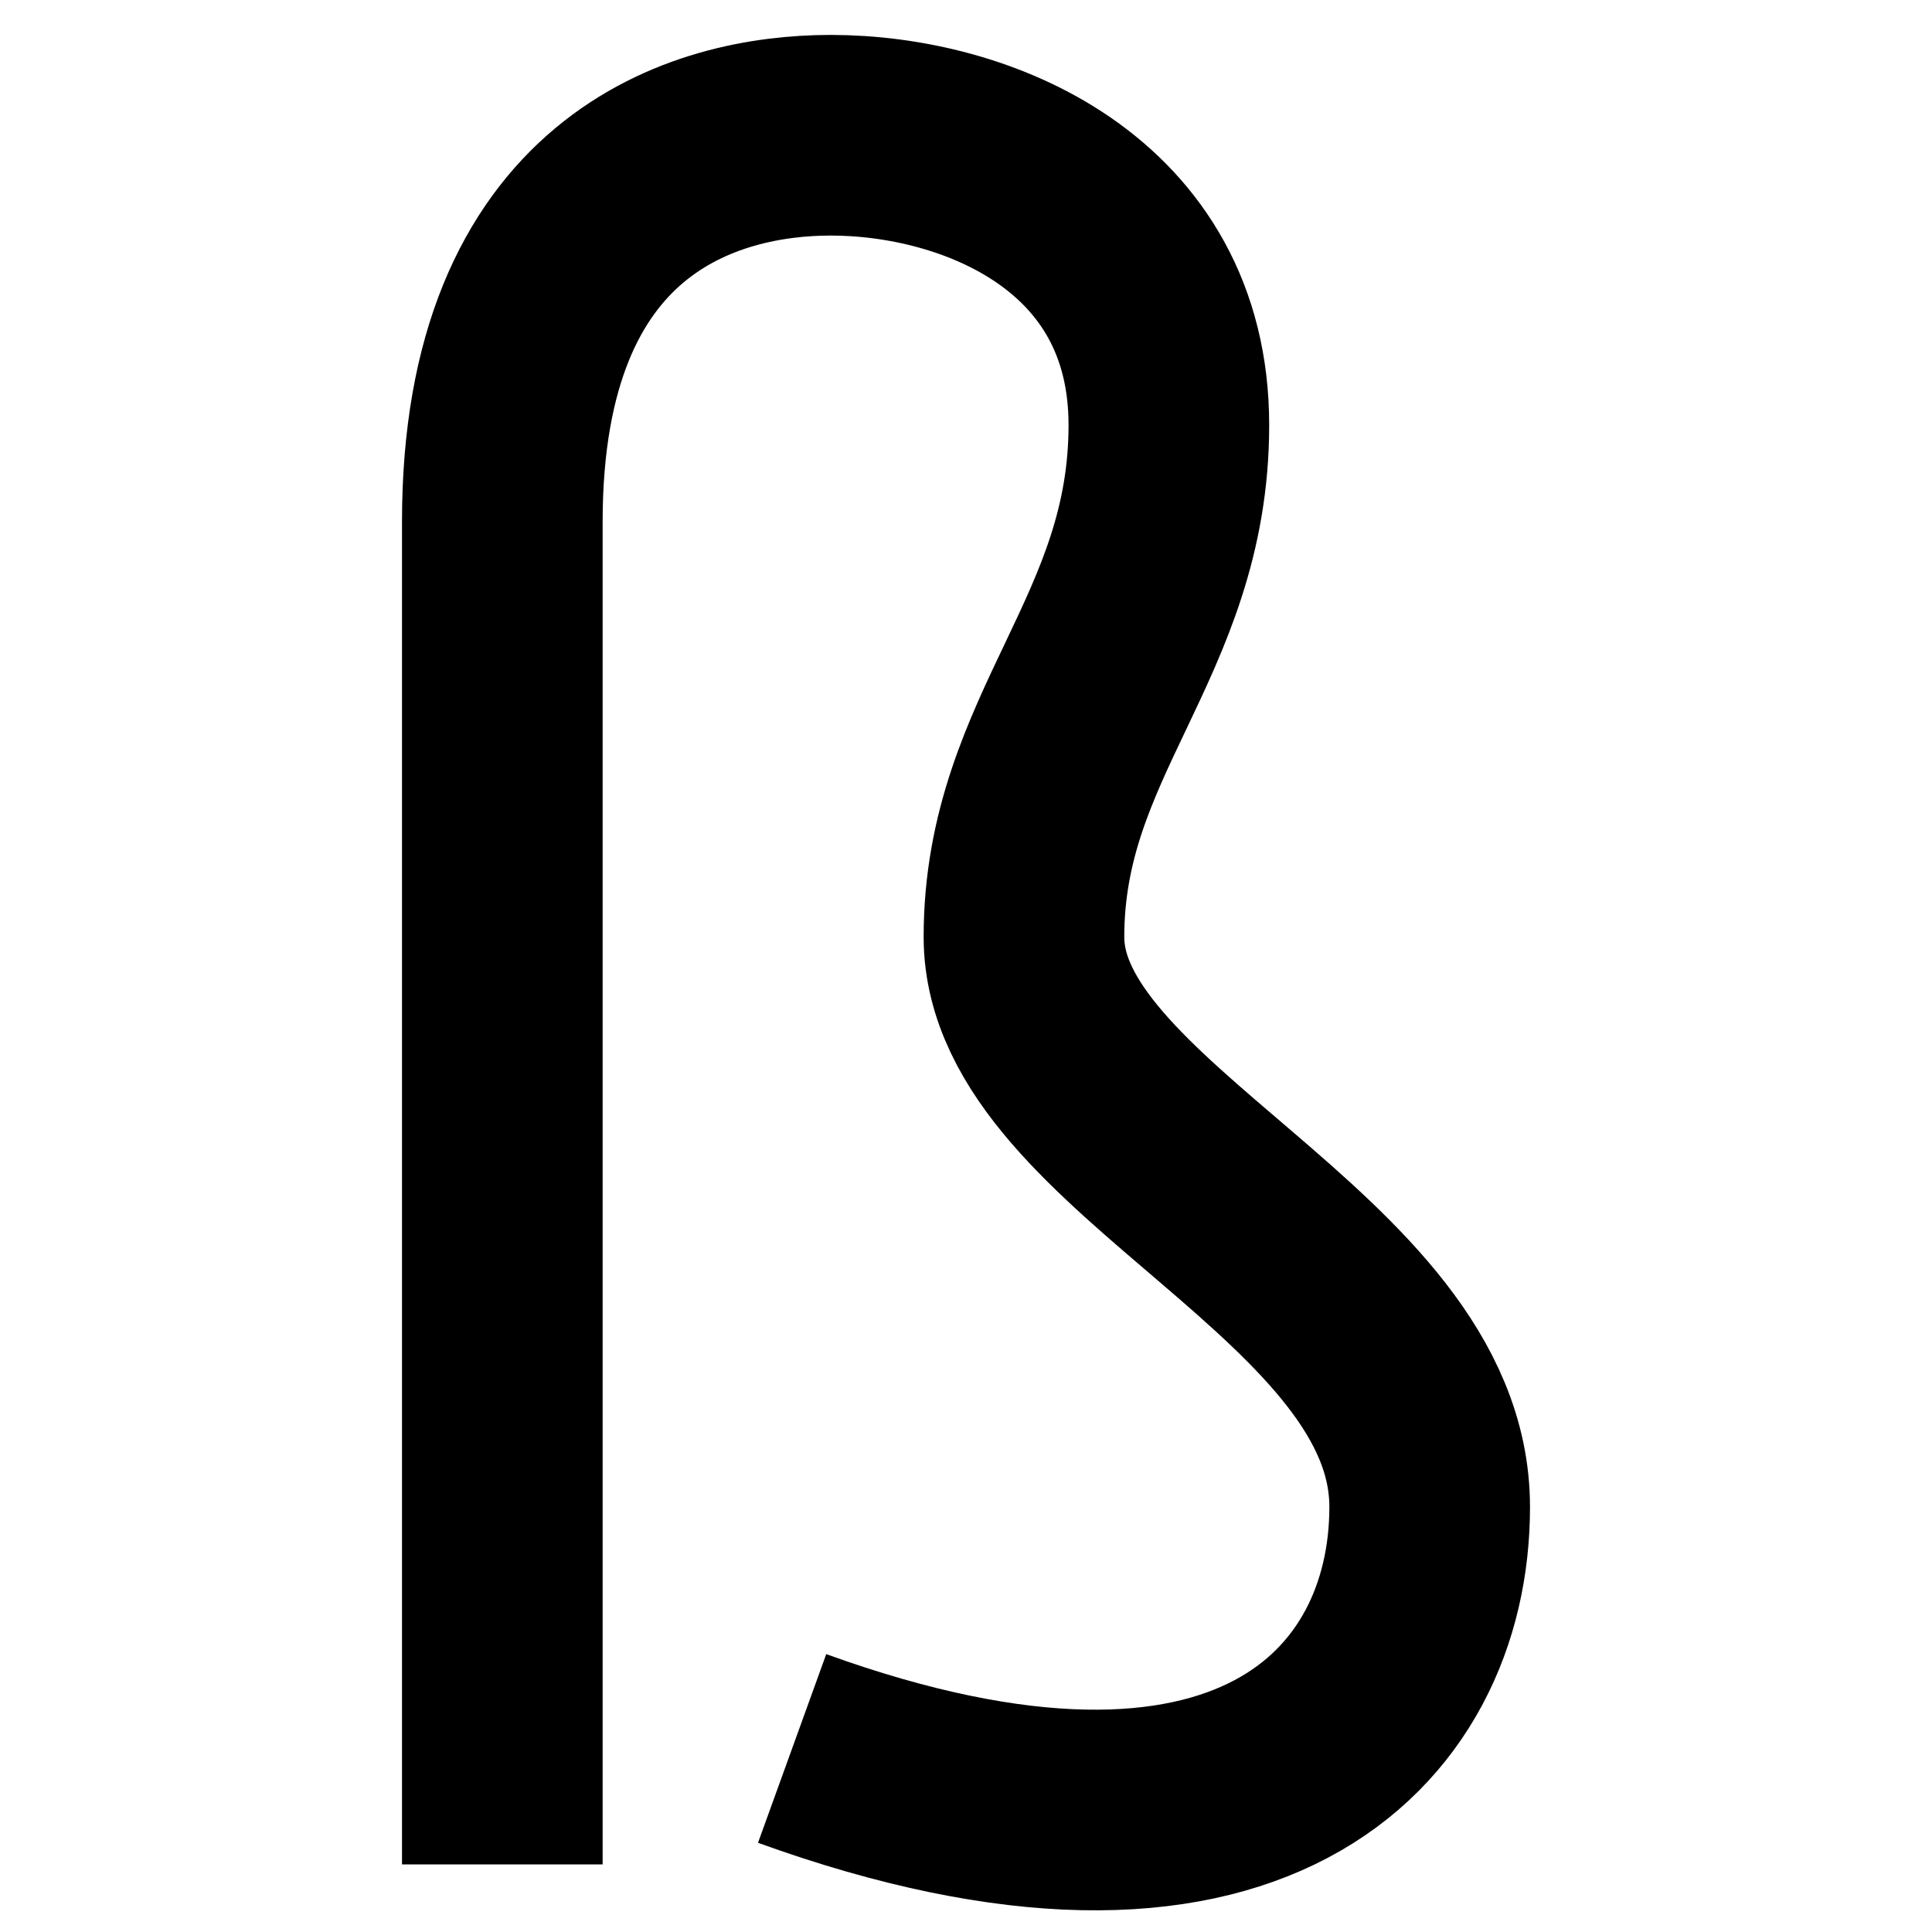 <svg xmlns="http://www.w3.org/2000/svg" viewBox="0 0 20 20"><path fill="none" stroke="currentColor" stroke-width="2.077" d="M5.2 19.3V5.4c0-3.4 2.1-4 3.4-4 1.5 0 3.5.8 3.5 3s-1.5 3.2-1.5 5.3 4.2 3.4 4.2 5.9c0 2.2-1.9 4.2-6.6 2.5"/></svg>
